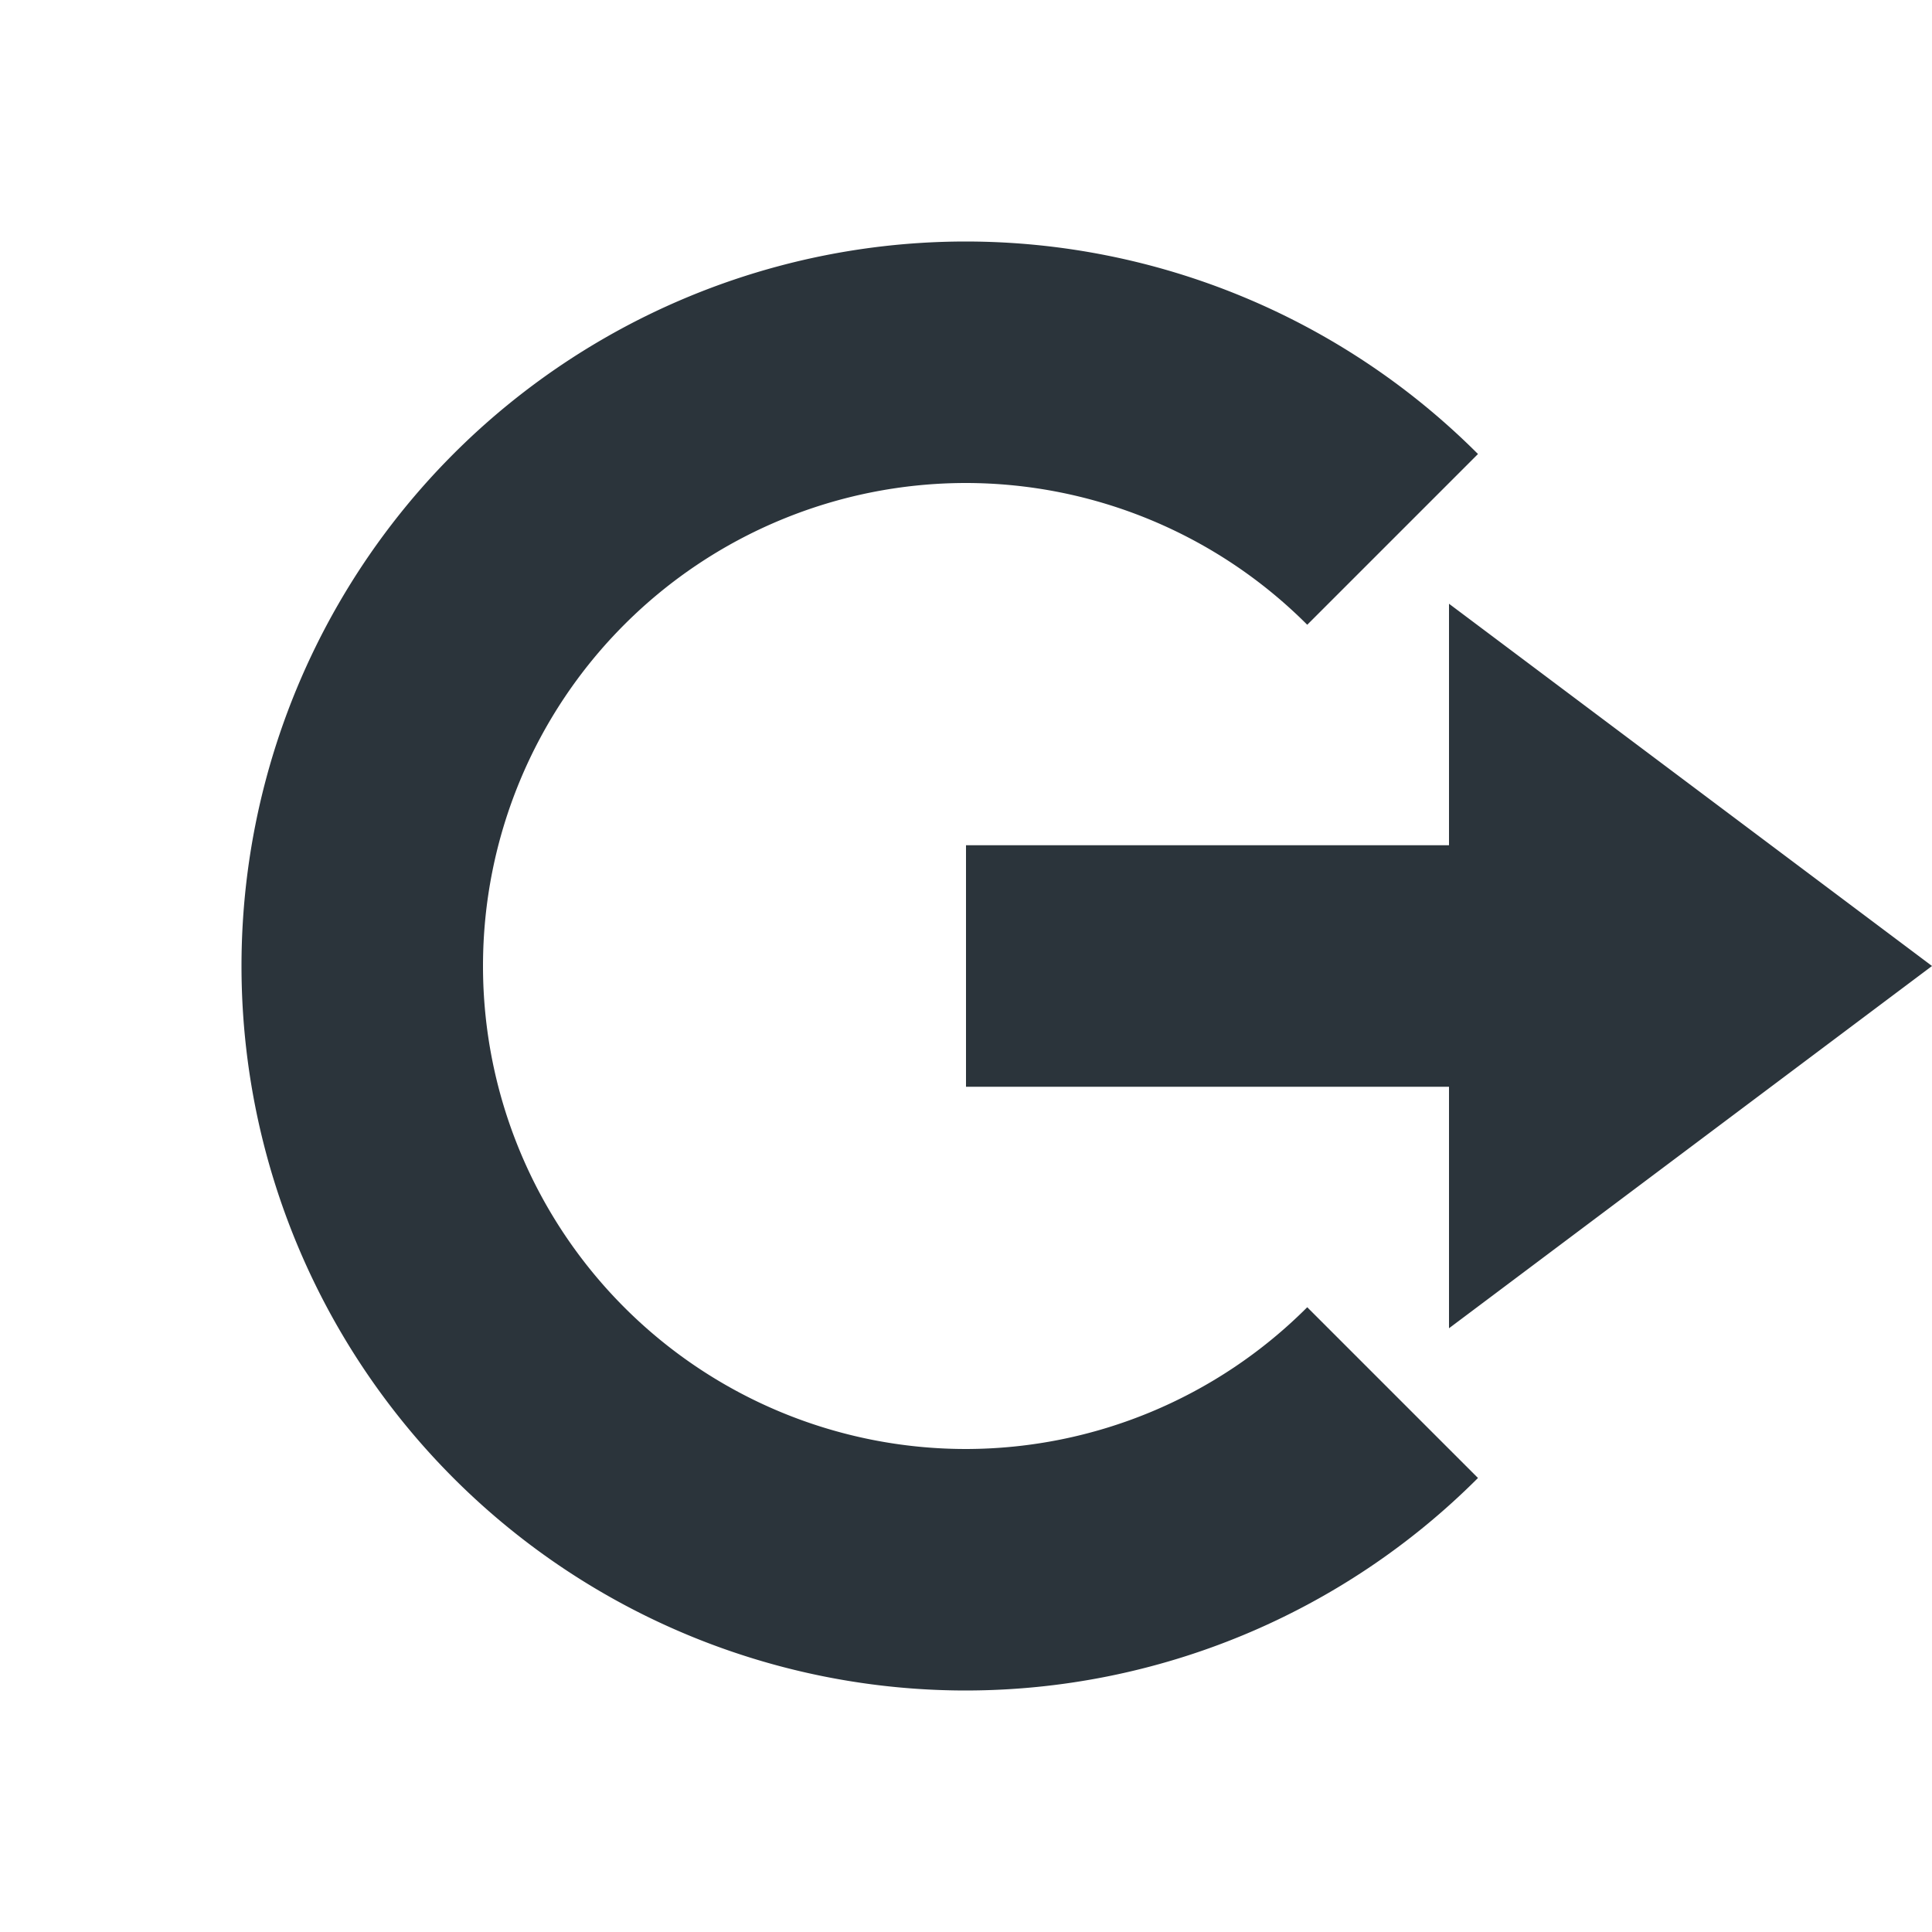<svg xmlns="http://www.w3.org/2000/svg" width="16" height="16" version="1.1">
 <path style="fill:#2b343b" d="M 12,5 16,8 12,11 V 9 H 8 V 7 H 12 Z"/>
 <path style="fill:#2b343b" d="M 8,2 A 6,6 0 0 0 2,8 6,6 0 0 0 8,14 6,6 0 0 0 12.24,12.24 L 10.826,10.826 A 4,4 0 0 1 8,12 4,4 0 0 1 4,8 4,4 0 0 1 8,4 4,4 0 0 1 10.826,5.174 L 12.24,3.76 A 6,6 0 0 0 8,2 Z"/>
</svg>
